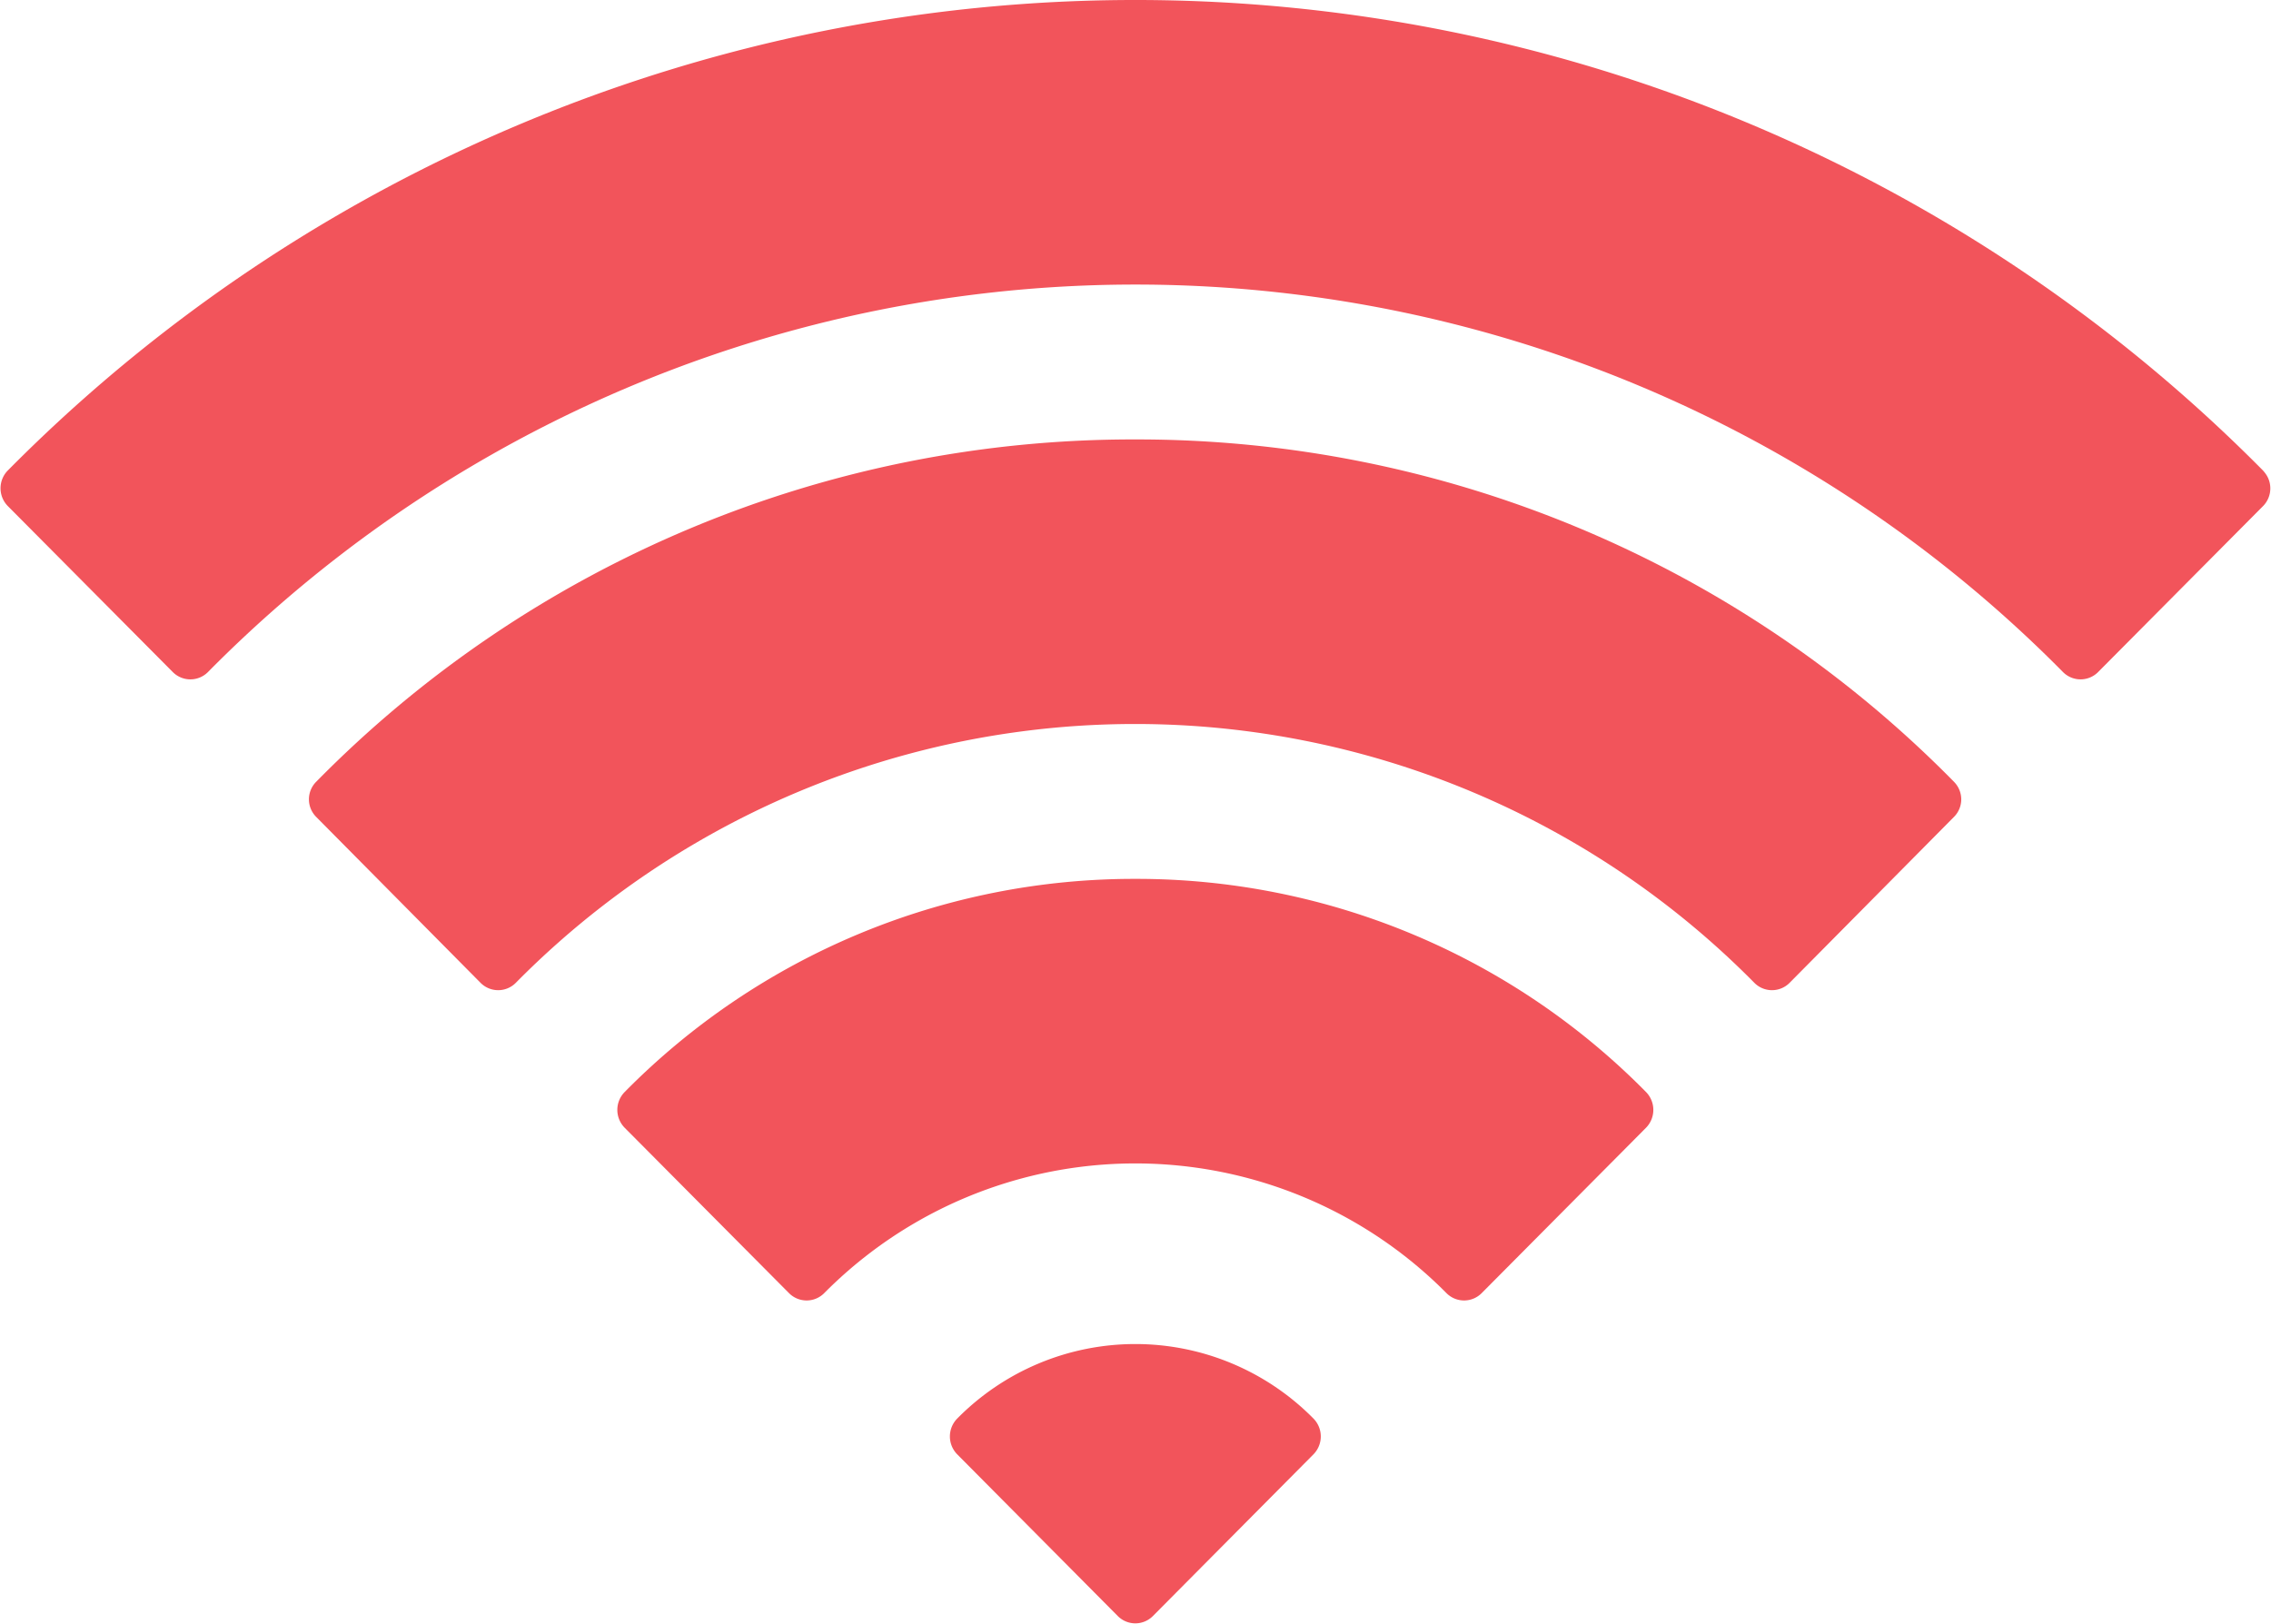 <svg xmlns="http://www.w3.org/2000/svg" width="43.25" height="30.93" viewBox="0 0 43.25 30.93">
  <defs>
    <style>
      .cls-1 {
        fill: #f2545b;
        fill-rule: evenodd;
      }
    </style>
  </defs>
  <path id="icon-wifi" class="cls-1" d="M344.34,4896.91a0.686,0.686,0,0,0-.056-0.07,30.21,30.21,0,0,0-42.946,0,0.483,0.483,0,0,0,0,.68l3.14,3.16a0.472,0.472,0,0,0,.671,0,24.828,24.828,0,0,1,35.327,0,0.471,0.471,0,0,0,.67,0l3.14-3.16a0.479,0.479,0,0,0,.139-0.34A0.473,0.473,0,0,0,344.34,4896.91Zm-21.53-.66a21.807,21.807,0,0,0-15.6,6.52,0.474,0.474,0,0,0,0,.67l3.13,3.16a0.472,0.472,0,0,0,.671,0,16.572,16.572,0,0,1,23.588,0,0.472,0.472,0,0,0,.671,0l3.13-3.16a0.474,0.474,0,0,0,.139-0.33,0.479,0.479,0,0,0-.139-0.34A21.807,21.807,0,0,0,322.81,4896.25Zm0,8.37a13.618,13.618,0,0,0-9.726,4.06,0.485,0.485,0,0,0,0,.68l3.13,3.15a0.472,0.472,0,0,0,.671,0,8.341,8.341,0,0,1,11.85,0,0.472,0.472,0,0,0,.671,0l3.13-3.15a0.486,0.486,0,0,0,0-.68A13.618,13.618,0,0,0,322.81,4904.62Zm0,8.86a4.765,4.765,0,0,0-3.393,1.42,0.486,0.486,0,0,0,0,.68l3.058,3.08a0.471,0.471,0,0,0,.67,0l3.058-3.08a0.486,0.486,0,0,0,0-.68A4.765,4.765,0,0,0,322.81,4913.48Z" transform="translate(-301.188 -4887.88)"/>
</svg>
